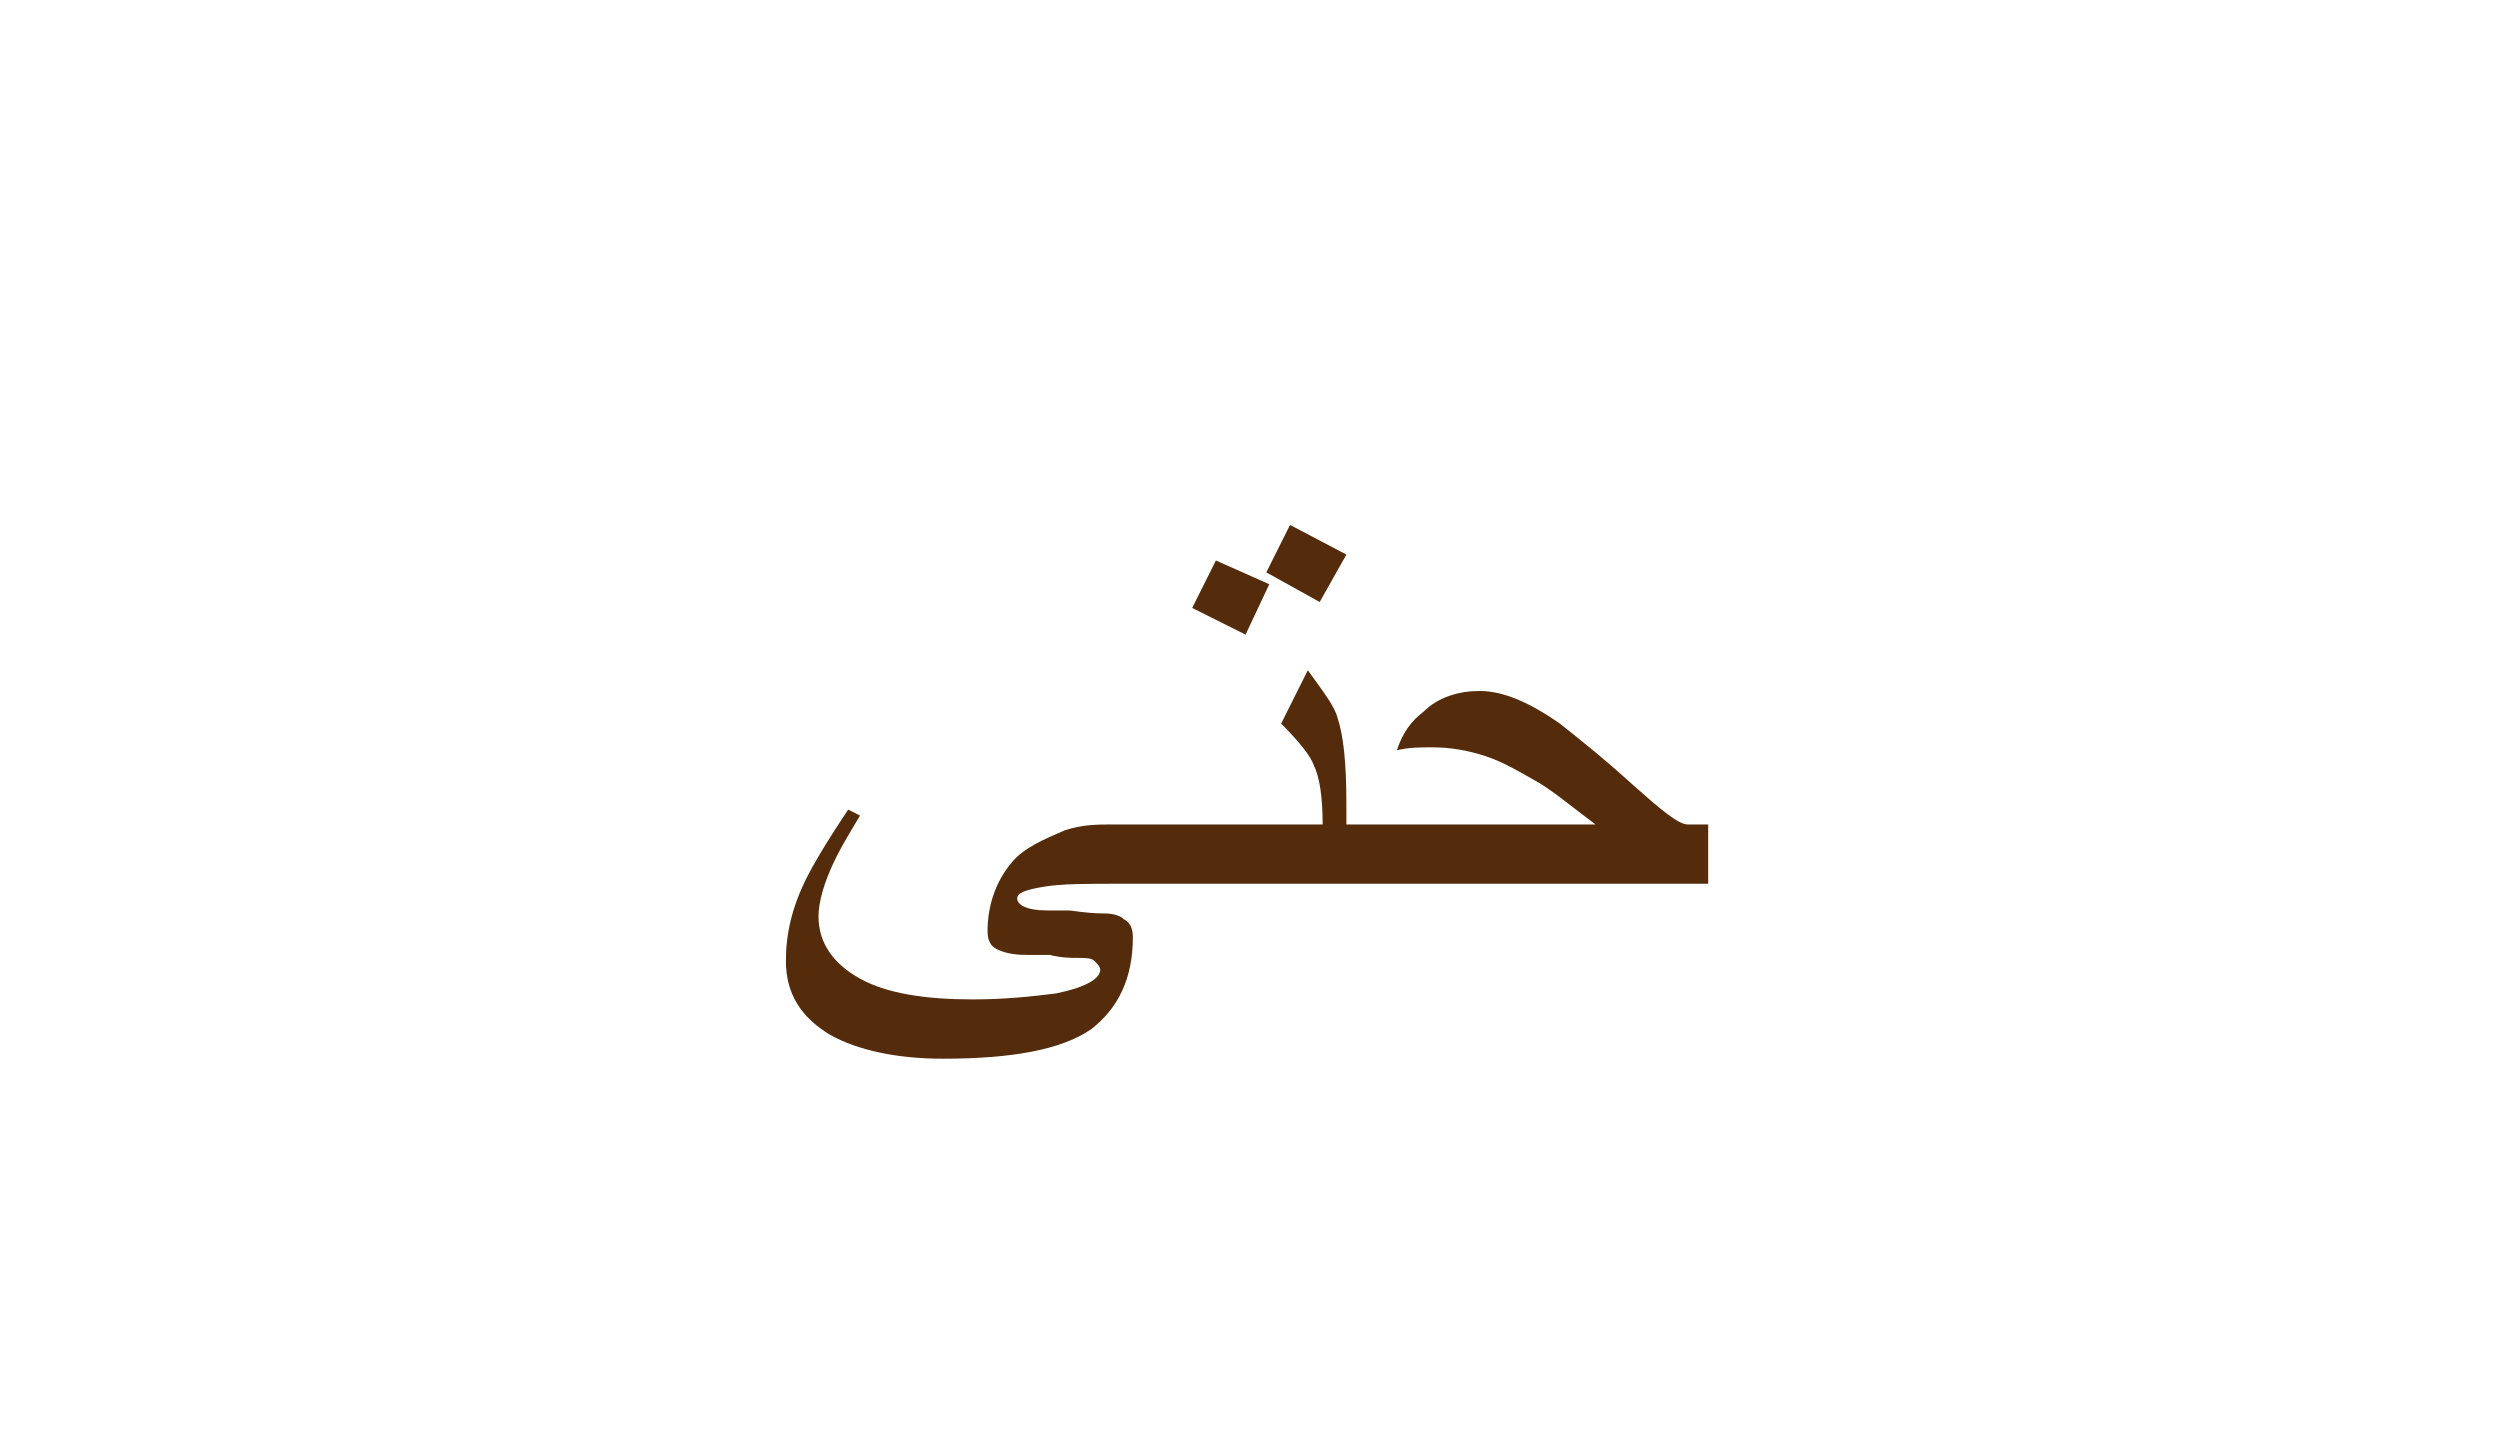 <?xml version="1.0" encoding="utf-8"?>
<!-- Generator: Adobe Illustrator 22.0.1, SVG Export Plug-In . SVG Version: 6.00 Build 0)  -->
<svg version="1.1" id="Layer_1" xmlns="http://www.w3.org/2000/svg" xmlns:xlink="http://www.w3.org/1999/xlink" x="0px" y="0px"
	 viewBox="0 0 84.3 48.7" style="enable-background:new 0 0 84.3 48.7;" xml:space="preserve">
<style type="text/css">
	.st0{fill:#542C0B;}
	.st1{fill:none;}
</style>
<g>
	<polygon class="st0" points="45.4,18.7 43.5,17.7 42.7,19.3 44.5,20.3 	"/>
	<polygon class="st0" points="42.8,19.7 41,18.9 40.2,20.5 42,21.4 	"/>
	<path class="st0" d="M37.6,27.8c-0.6,0-1.1,0-1.7,0.2c-0.7,0.3-1.4,0.6-1.8,1.1c-0.5,0.6-0.8,1.4-0.8,2.3c0,0.3,0.1,0.5,0.3,0.6
		c0.2,0.1,0.5,0.2,1,0.2c0.1,0,0.4,0,0.8,0c0.4,0.1,0.7,0.1,0.9,0.1c0.3,0,0.5,0,0.6,0.1c0.1,0.1,0.2,0.2,0.2,0.3
		c0,0.3-0.5,0.6-1.5,0.8c-0.8,0.1-1.7,0.2-2.8,0.2c-1.6,0-2.9-0.2-3.8-0.7s-1.4-1.2-1.4-2.1c0-0.5,0.2-1.2,0.6-2
		c0.2-0.4,0.5-0.9,0.8-1.4l-0.4-0.2c-0.8,1.2-1.2,1.9-1.4,2.3c-0.5,1-0.7,1.9-0.7,2.8c0,1.1,0.5,1.9,1.5,2.5
		c0.9,0.5,2.2,0.8,3.8,0.8c2.3,0,4-0.3,5-1c0.9-0.7,1.4-1.7,1.4-3.1c0-0.3-0.1-0.5-0.3-0.6c-0.1-0.1-0.3-0.2-0.7-0.2
		c-0.6,0-1-0.1-1.2-0.1s-0.4,0-0.7,0c-0.7,0-1-0.2-1-0.4c0-0.2,0.3-0.3,0.9-0.4c0.6-0.1,1.4-0.1,2.6-0.1H39h0.7h0.1h4.8h0.8h12.2v-2
		h-0.7c-0.3,0-0.9-0.5-1.8-1.3c-1.1-1-2-1.7-2.5-2.1c-1-0.7-1.9-1.1-2.7-1.1c-0.7,0-1.4,0.2-1.9,0.7c-0.4,0.3-0.7,0.7-0.9,1.3
		c0.4-0.1,0.8-0.1,1.2-0.1c0.6,0,1.2,0.1,1.8,0.3c0.6,0.2,1.1,0.5,1.8,0.9c0.5,0.3,1.1,0.8,1.9,1.4h-8.4v-0.7c0-1.4-0.1-2.3-0.3-2.9
		c-0.1-0.4-0.5-0.9-1-1.6l-0.9,1.8c0.6,0.6,1,1.1,1.1,1.4c0.2,0.4,0.3,1.1,0.3,2h-4.9"/>
</g>
<rect class="st1" width="84.3" height="48.7"/>
</svg>
